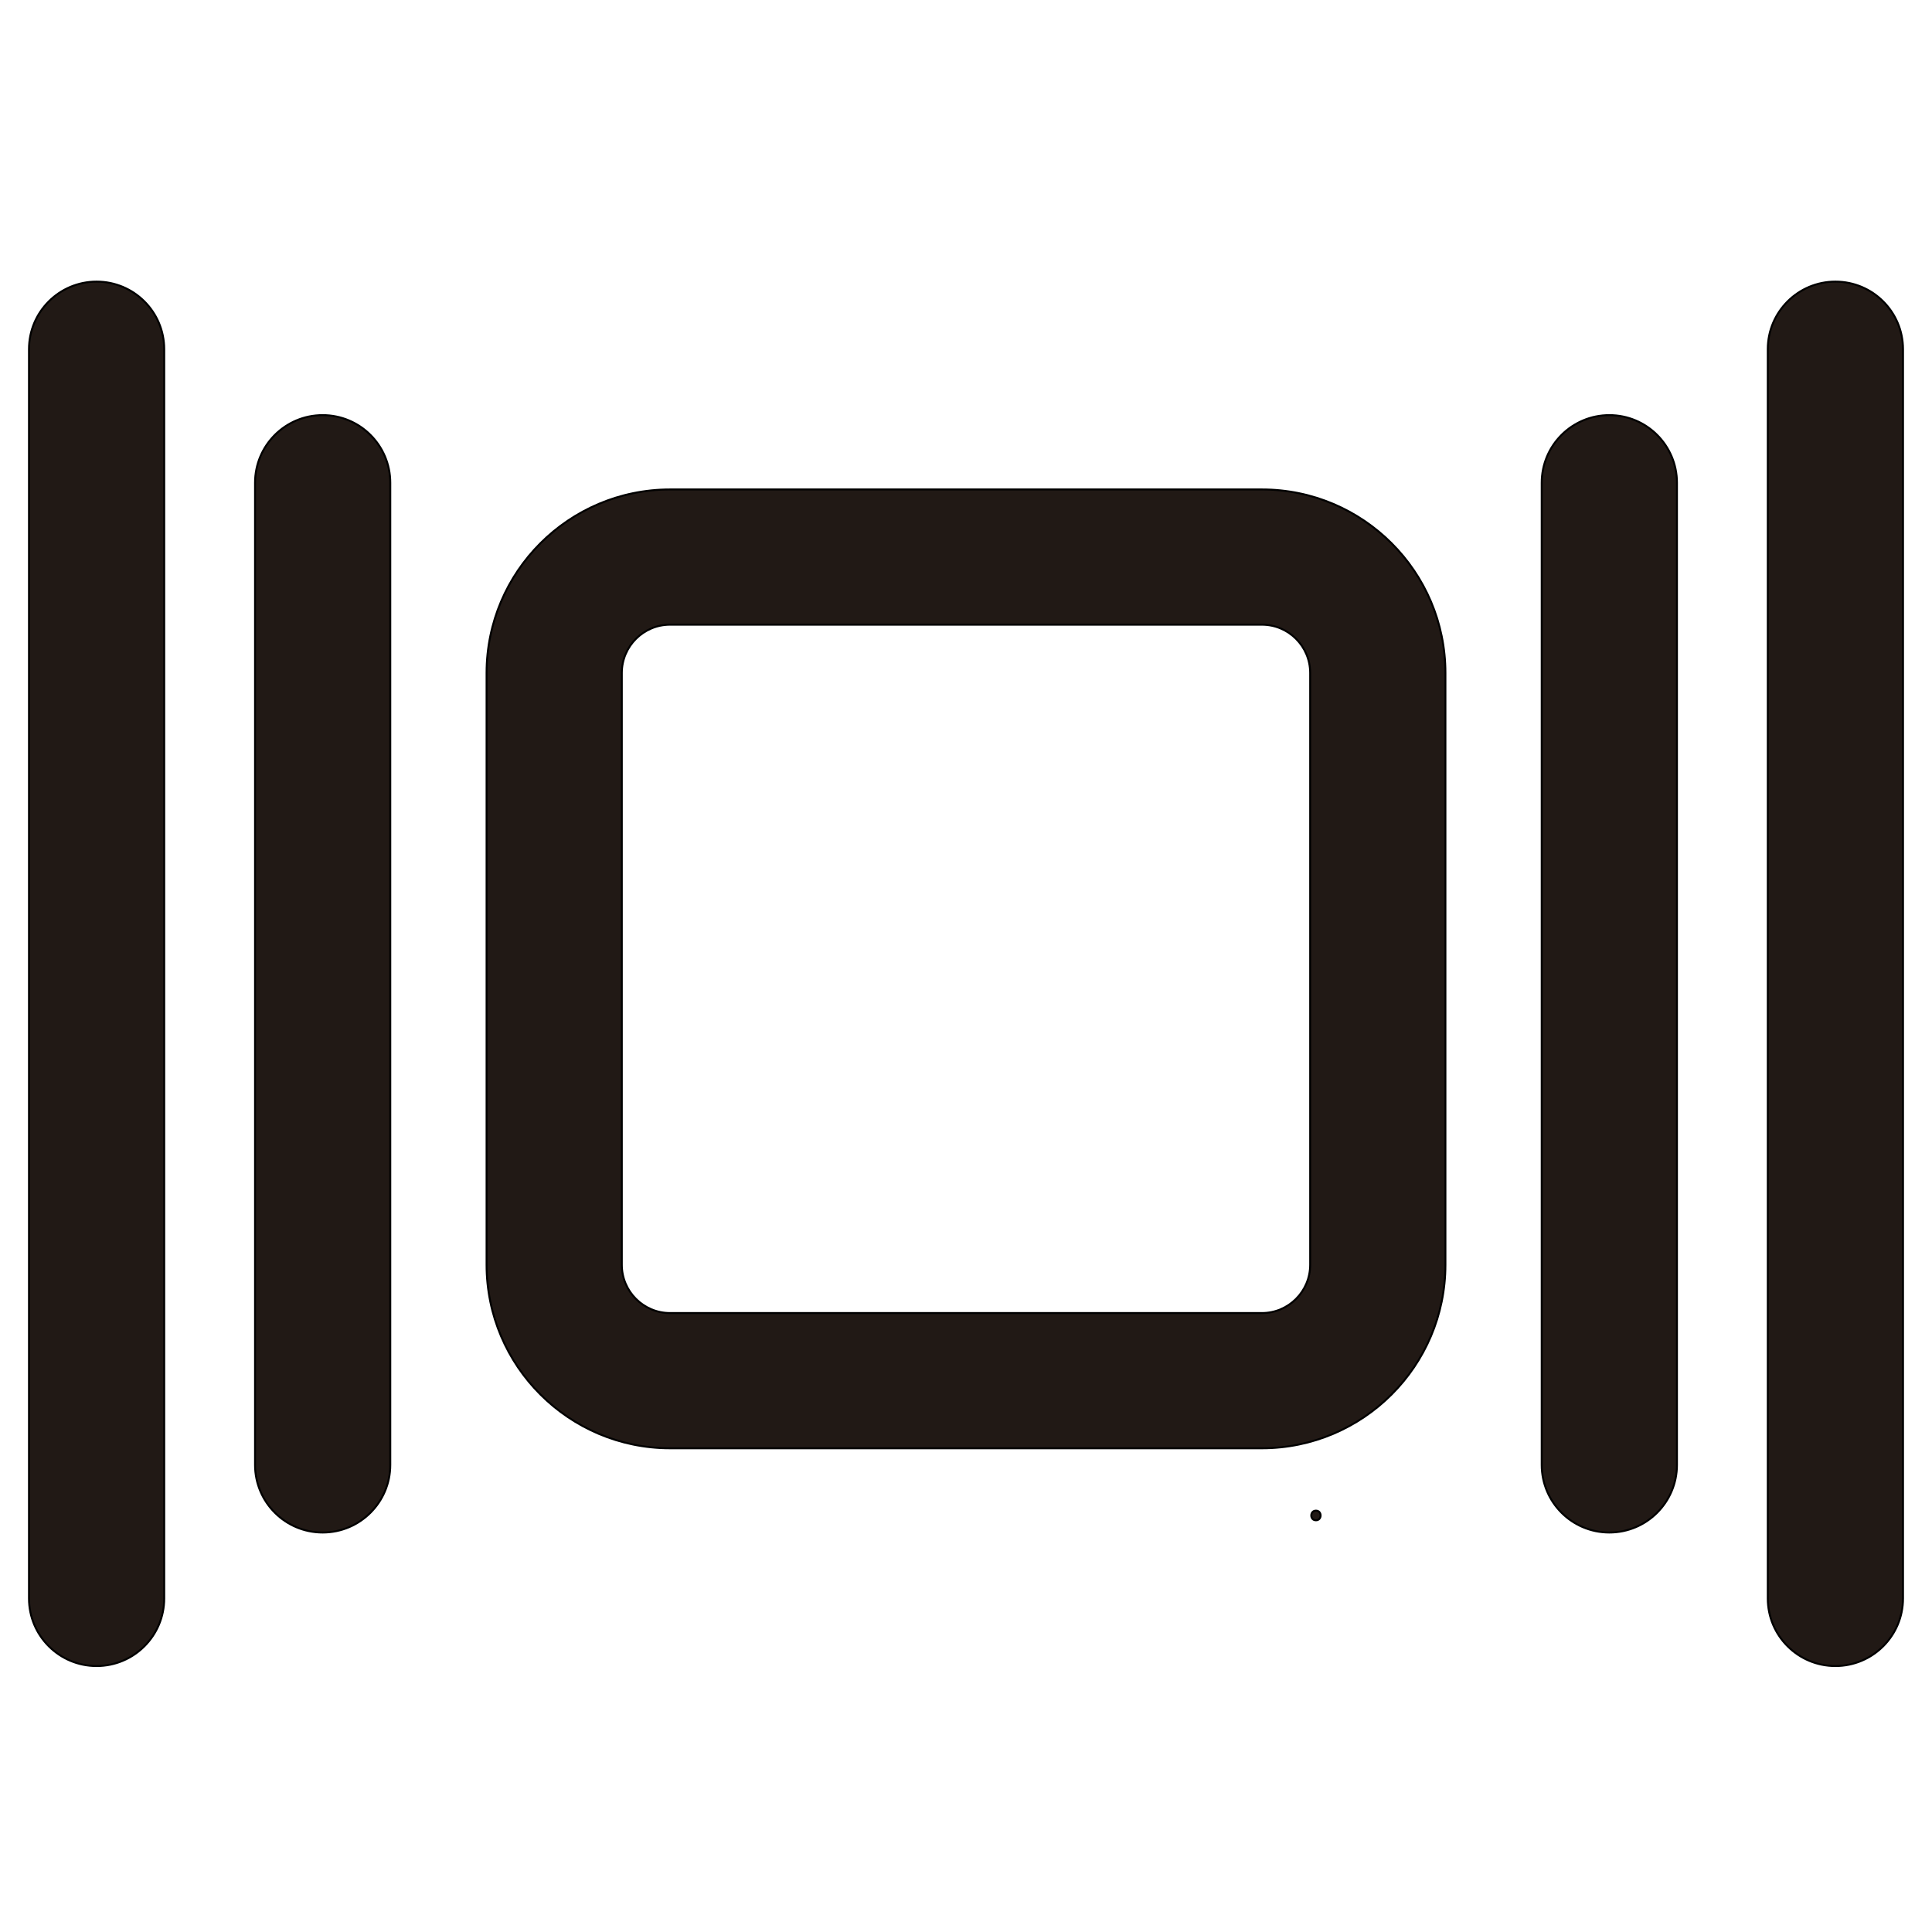 <?xml version="1.0" encoding="iso-8859-1"?>
<!-- Generator: Adobe Illustrator 18.0.0, SVG Export Plug-In . SVG Version: 6.00 Build 0)  -->
<!DOCTYPE svg PUBLIC "-//W3C//DTD SVG 1.1//EN" "http://www.w3.org/Graphics/SVG/1.1/DTD/svg11.dtd">
<svg version="1.1" id="Capa_1" xmlns="http://www.w3.org/2000/svg" xmlns:xlink="http://www.w3.org/1999/xlink" x="0px" y="0px"
	 viewBox="0 0 1000 1000" style="enable-background:new 0 0 1000 1000;" xml:space="preserve">
<path style="fill:#211915;stroke:#000000;stroke-miterlimit:10;" d="M681.127,786.901c3.225,0,3.225-5,0-5
	C677.903,781.901,677.903,786.901,681.127,786.901z"/>
<path style="fill:#211915;stroke:#000000;stroke-miterlimit:10;" d="M748.147,654.631V348.336c0-52.383-42.617-95-95-95H346.853
	c-52.383,0-95,42.617-95,95V654.63c0,52.383,42.617,95,95,95h306.294C705.53,749.631,748.147,707.014,748.147,654.631z
	 M678.147,654.631c0,13.807-11.193,25-25,25H346.853c-13.807,0-25-11.193-25-25V348.336c0-13.807,11.193-25,25-25h306.294
	c13.807,0,25,11.193,25,25V654.631z"/>
<path style="fill:#211915;stroke:#000000;stroke-miterlimit:10;" d="M832.989,214.87c-19.33,0-35,15.67-35,35v508.36
	c0,19.33,15.67,35,35,35s35-15.67,35-35V249.87C867.989,230.54,852.319,214.87,832.989,214.87z"/>
<path style="fill:#211915;stroke:#000000;stroke-miterlimit:10;" d="M950,145.759c-19.33,0-35,15.67-35,35v646.583
	c0,19.33,15.67,35,35,35s35-15.67,35-35V180.759C985,161.429,969.33,145.759,950,145.759z"/>
<path style="fill:#211915;stroke:#000000;stroke-miterlimit:10;" d="M167.011,214.87c-19.33,0-35,15.67-35,35v508.36
	c0,19.33,15.67,35,35,35s35-15.67,35-35V249.87C202.011,230.54,186.341,214.87,167.011,214.87z"/>
<path style="fill:#211915;stroke:#000000;stroke-miterlimit:10;" d="M15,180.759v646.583c0,19.33,15.67,35,35,35s35-15.67,35-35
	V180.759c0-19.33-15.67-35-35-35S15,161.429,15,180.759z"/>
</svg>
